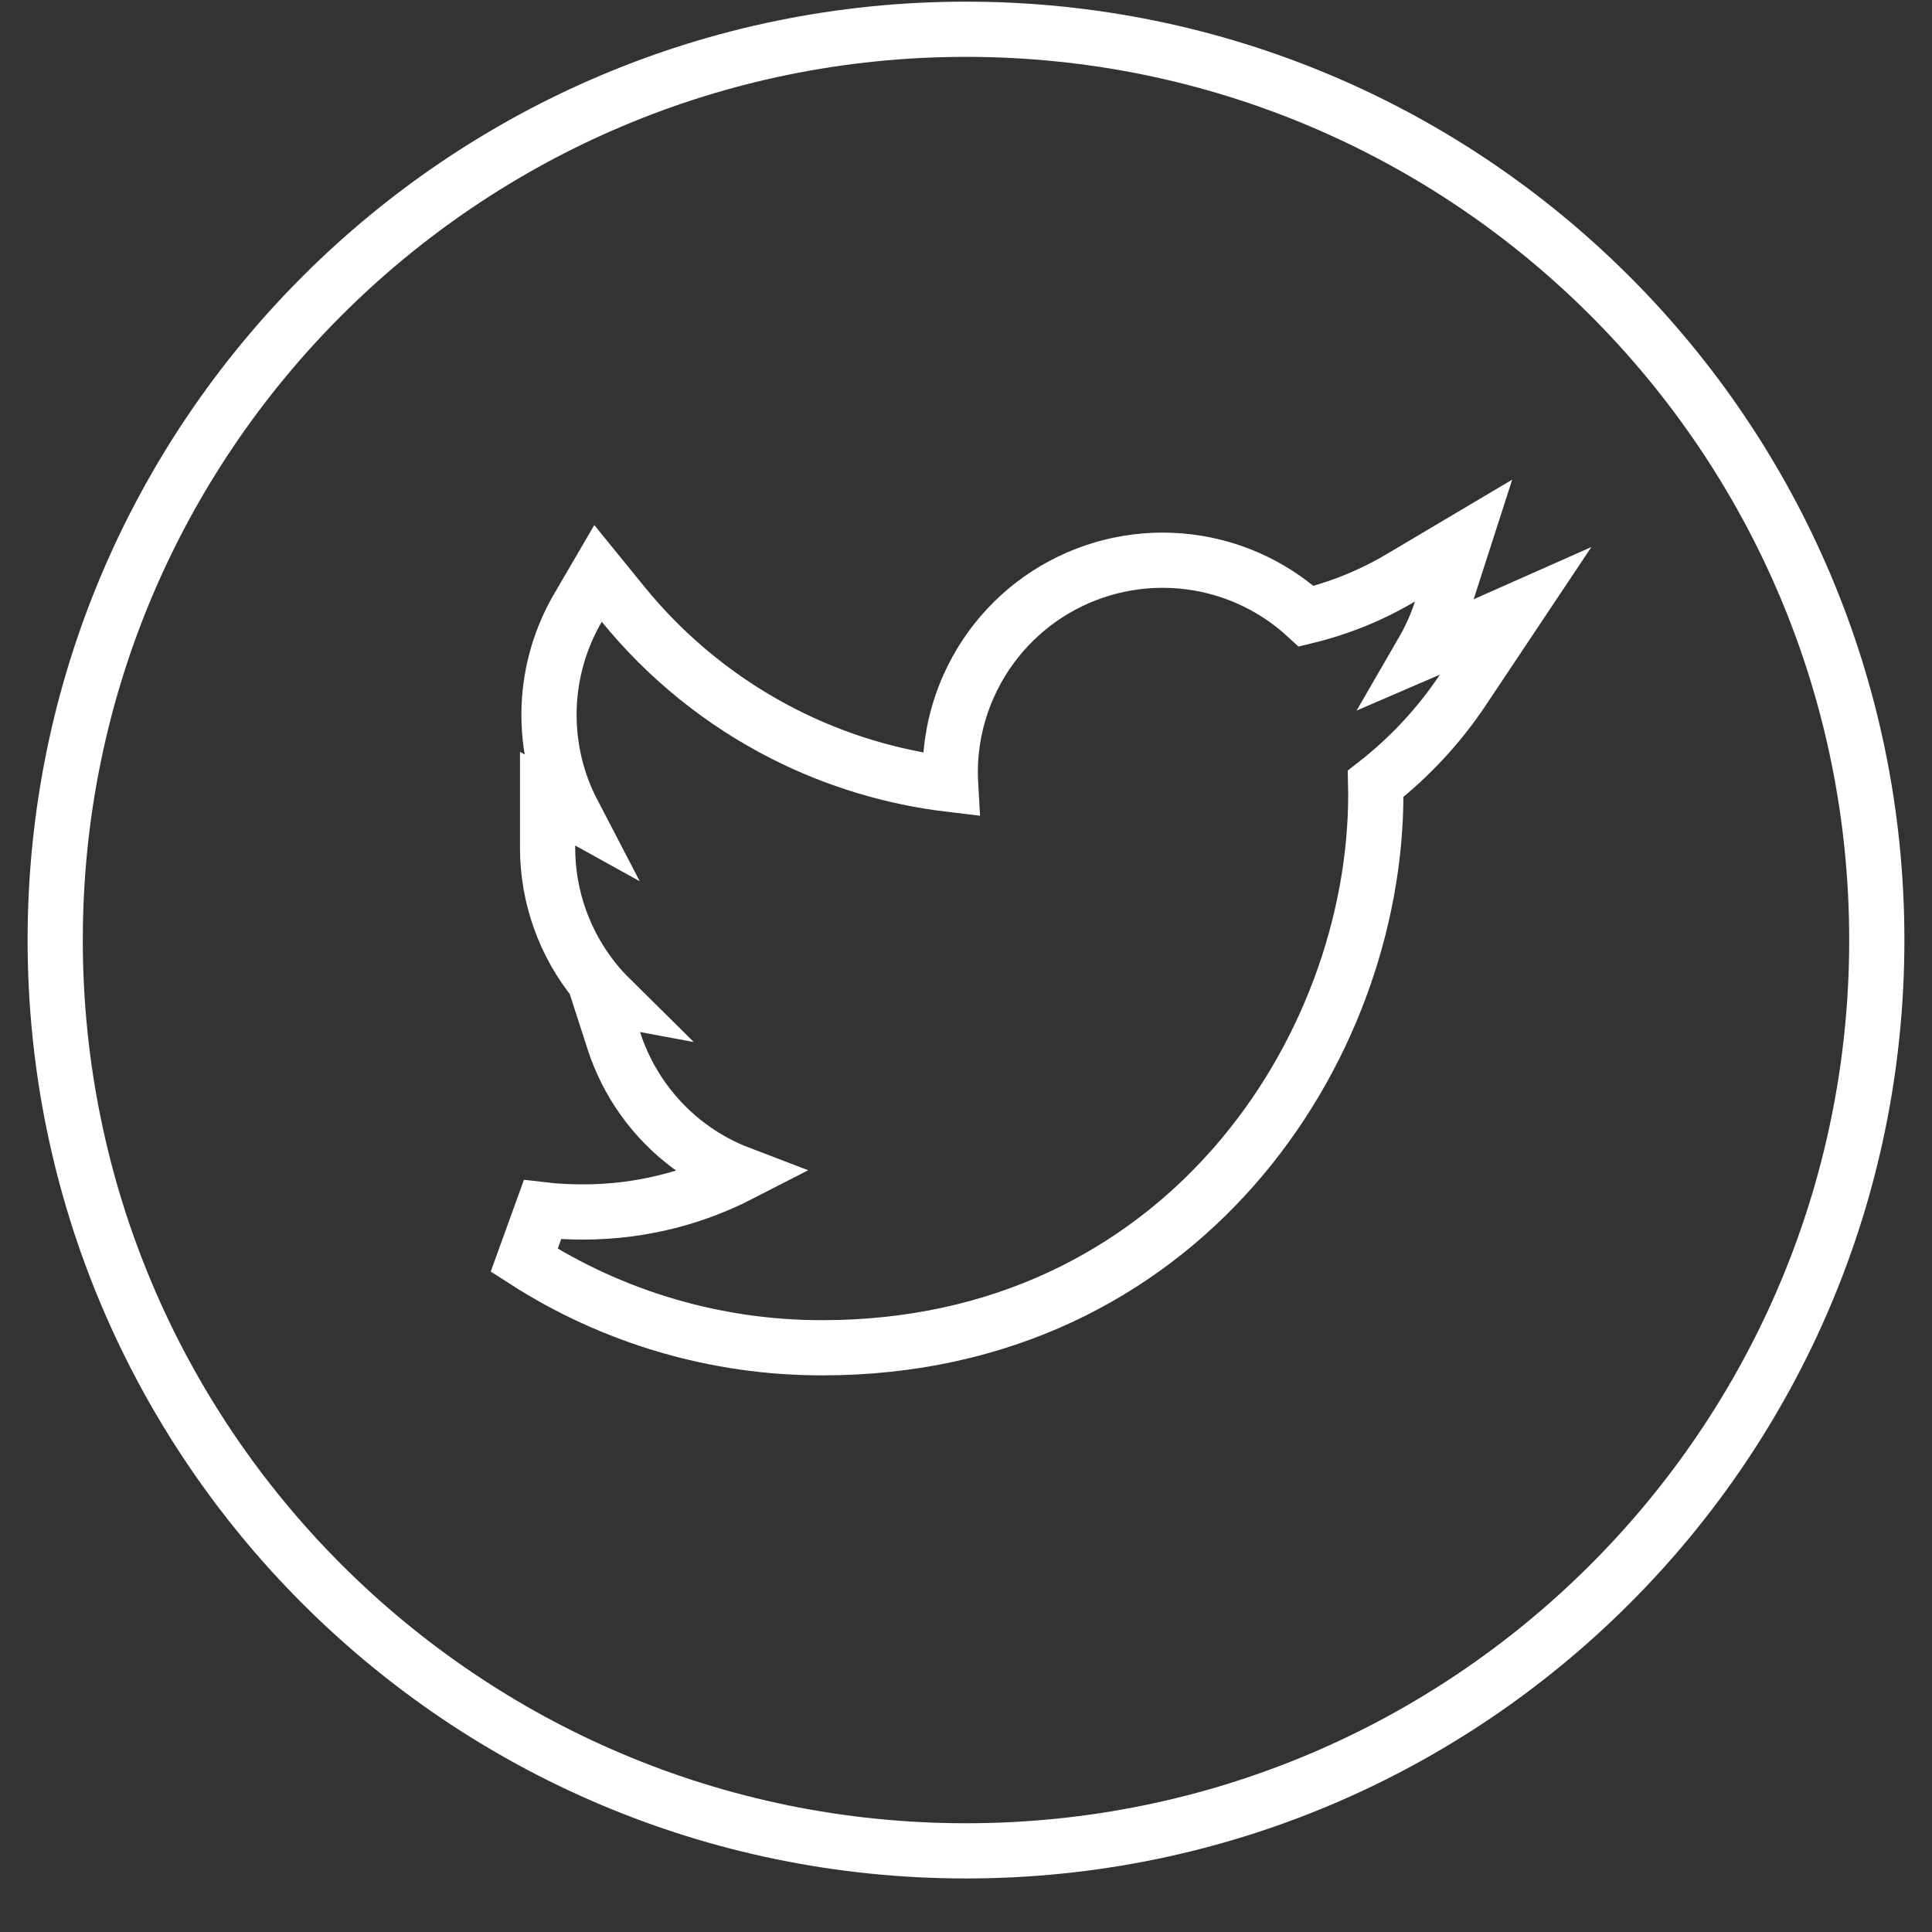 <svg width="35" height="35" viewBox="0 0 35 35" fill="none" xmlns="http://www.w3.org/2000/svg">
<rect x="0" y="0" width="35" height="35" fill="#333333" stroke="none"/>
<path d="M17.5 0.53C26.613 0.53 34 7.917 34 17.03C34 26.143 26.613 33.53 17.5 33.53C8.387 33.53 1 26.143 1 17.03C1 7.917 8.387 0.53 17.5 0.53ZM25.378 10.467C24.844 10.784 24.267 11.018 23.665 11.164C23.116 10.659 22.43 10.322 21.689 10.2C20.853 10.062 19.994 10.204 19.246 10.604C18.498 11.004 17.904 11.641 17.555 12.414C17.299 12.98 17.186 13.597 17.221 14.211C16.172 14.086 15.152 13.78 14.207 13.301C13.081 12.73 12.087 11.928 11.29 10.949L10.834 10.388L10.47 11.012C9.975 11.859 9.824 12.863 10.045 13.819C10.118 14.136 10.231 14.439 10.379 14.723L9.92 14.469V15.358C9.92 16.247 10.228 17.108 10.791 17.795C10.875 17.898 10.966 17.995 11.06 18.088L10.861 18.051L11.12 18.853C11.367 19.617 11.846 20.285 12.49 20.763C12.775 20.975 13.088 21.143 13.416 21.268C12.562 21.707 11.594 21.956 10.565 21.956C10.309 21.956 10.062 21.944 9.827 21.916L9.496 22.831C11.107 23.869 12.983 24.419 14.898 24.416C21.391 24.416 24.924 19.03 24.924 14.388C24.924 14.327 24.92 14.264 24.919 14.201C25.533 13.722 26.068 13.148 26.501 12.499L27.457 11.066L25.882 11.765C25.844 11.782 25.805 11.796 25.768 11.812C25.907 11.572 26.023 11.318 26.109 11.05L26.514 9.793L25.378 10.467Z" stroke="white"/>
</svg>
